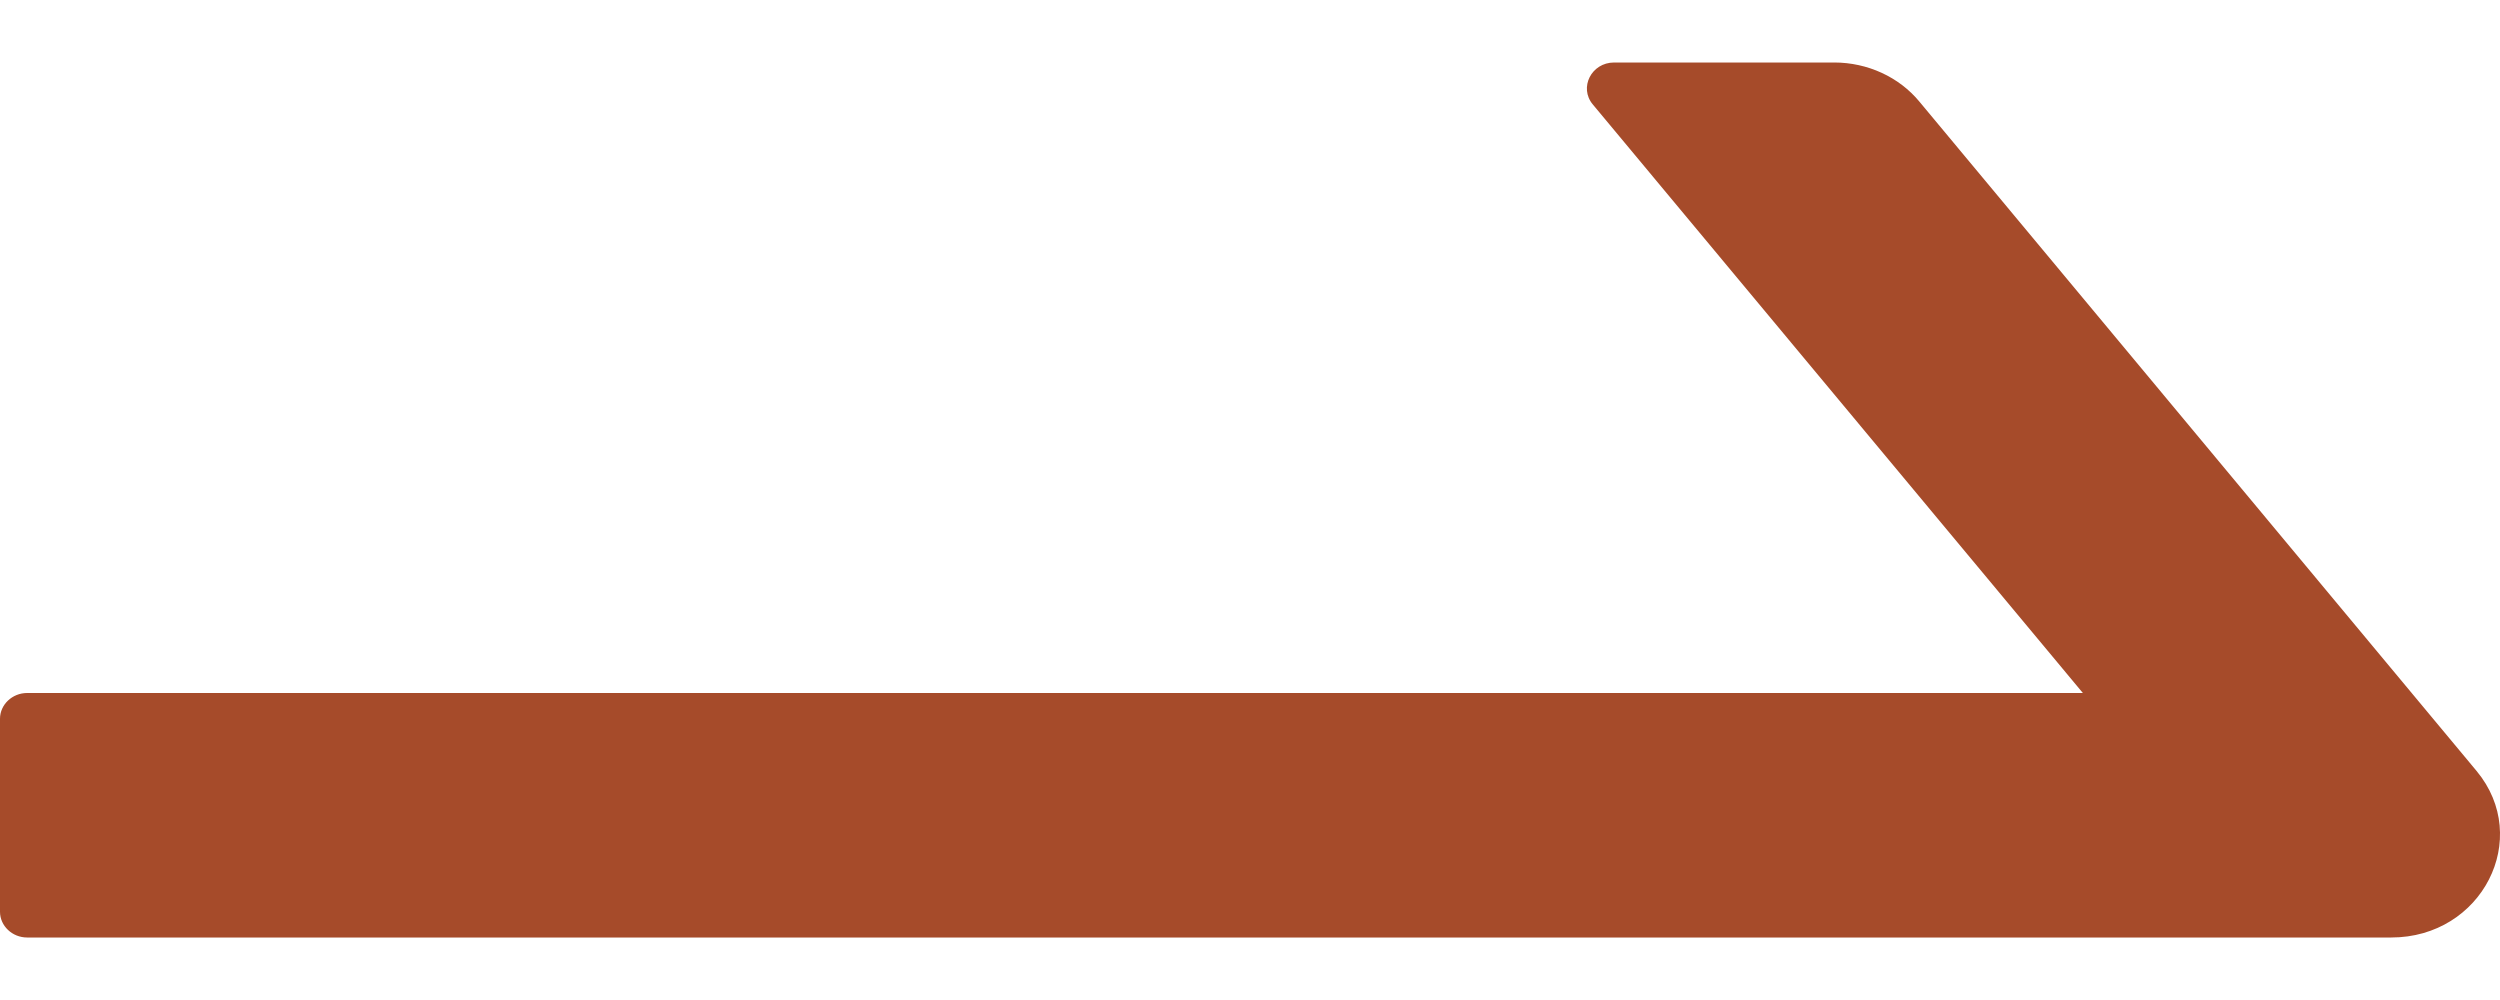 <svg width="20" height="8" viewBox="0 0 20 8" fill="none" xmlns="http://www.w3.org/2000/svg">
<path d="M0.217 5.544H16.663L12.742 0.835C12.63 0.701 12.731 0.5 12.913 0.5H14.674C14.94 0.5 15.193 0.616 15.356 0.814L19.812 6.167C20.261 6.707 19.856 7.5 19.13 7.5H0.217C0.098 7.5 0 7.407 0 7.294V5.75C0 5.637 0.098 5.544 0.217 5.544Z" fill="#A64B2A"/>
</svg>

